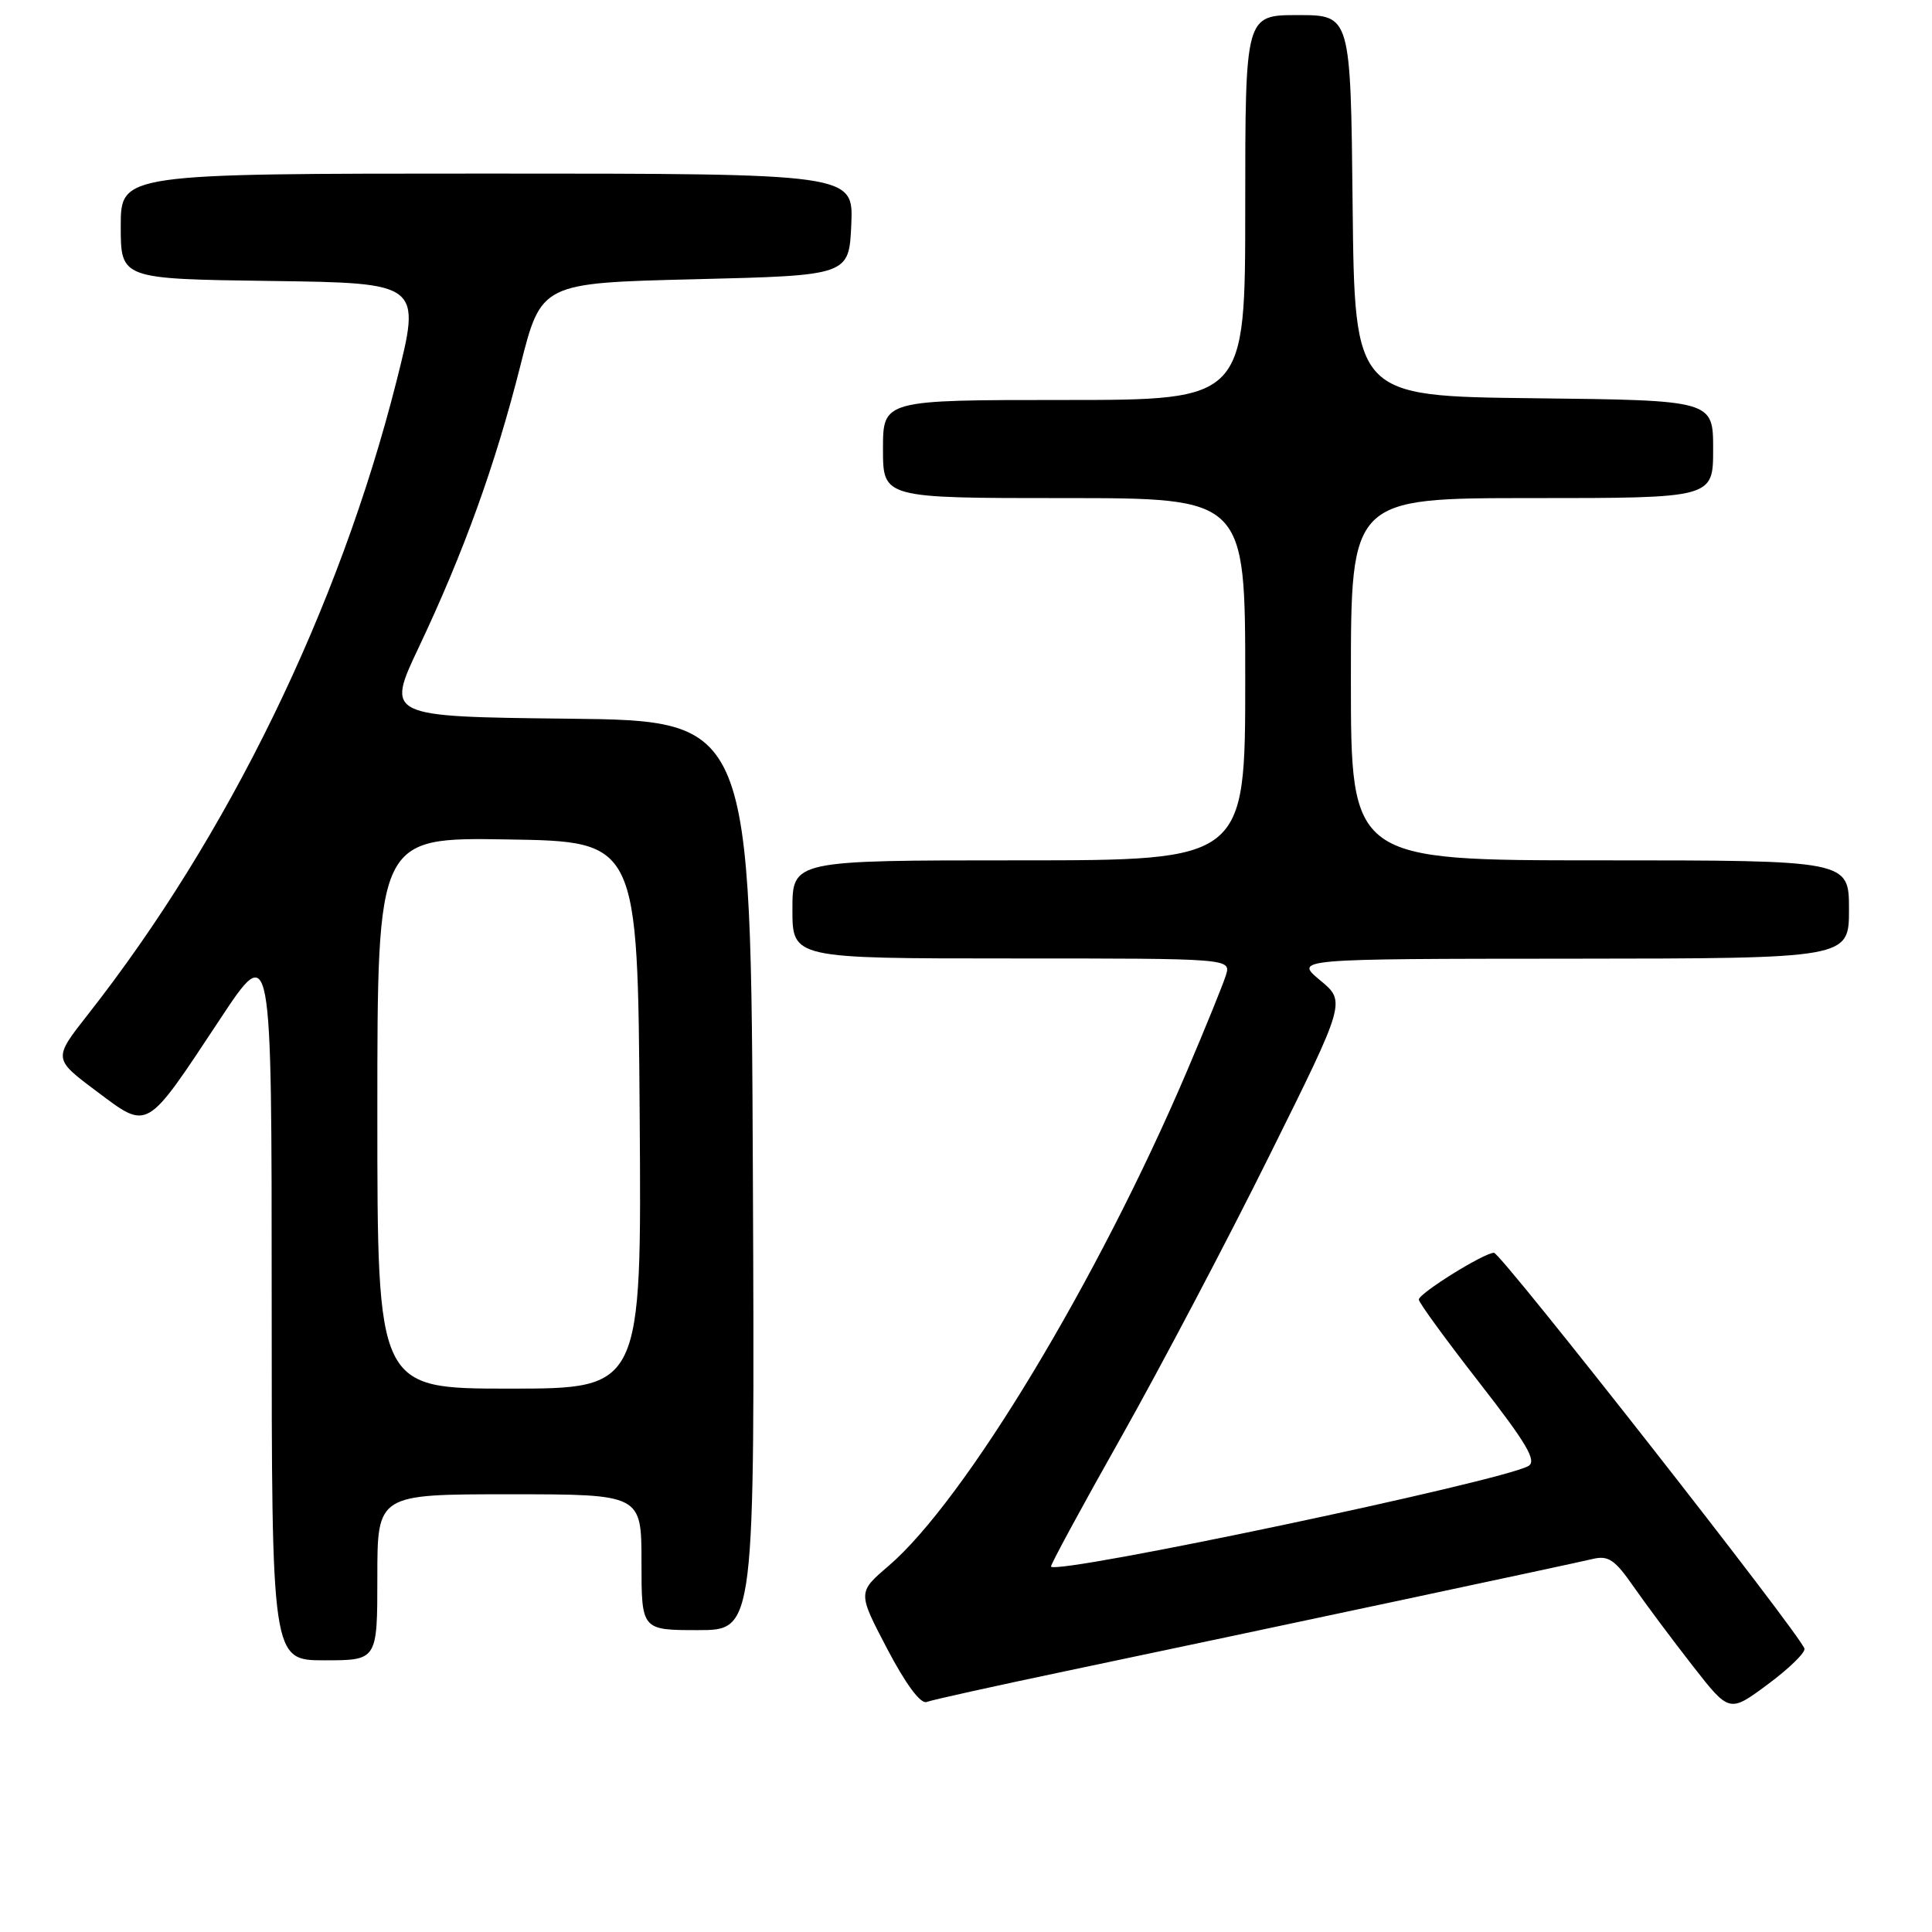 <?xml version="1.0" encoding="UTF-8" standalone="no"?>
<!DOCTYPE svg PUBLIC "-//W3C//DTD SVG 1.1//EN" "http://www.w3.org/Graphics/SVG/1.1/DTD/svg11.dtd" >
<svg xmlns="http://www.w3.org/2000/svg" xmlns:xlink="http://www.w3.org/1999/xlink" version="1.1" viewBox="0 0 256 256">
 <g >
 <path fill="currentColor"
d=" M 239.10 218.46 C 238.72 216.80 198.89 166.00 197.96 166.00 C 196.64 166.00 188.00 171.38 188.00 172.20 C 188.00 172.60 191.60 177.53 195.99 183.17 C 202.33 191.31 203.68 193.60 202.51 194.26 C 198.83 196.31 140.33 208.65 139.26 207.59 C 139.13 207.46 143.31 199.73 148.56 190.43 C 153.80 181.12 162.65 164.33 168.21 153.11 C 178.34 132.72 178.34 132.72 174.92 129.89 C 171.50 127.05 171.50 127.05 208.25 127.03 C 245.00 127.00 245.00 127.00 245.00 120.50 C 245.00 114.00 245.00 114.00 212.00 114.00 C 179.00 114.00 179.00 114.00 179.00 90.00 C 179.00 66.00 179.00 66.00 203.00 66.00 C 227.00 66.00 227.00 66.00 227.00 59.52 C 227.00 53.04 227.00 53.04 203.25 52.77 C 179.50 52.50 179.50 52.50 179.23 27.25 C 178.97 2.00 178.97 2.00 171.98 2.00 C 165.00 2.00 165.00 2.00 165.00 27.50 C 165.00 53.00 165.00 53.00 141.00 53.00 C 117.00 53.00 117.00 53.00 117.00 59.50 C 117.00 66.00 117.00 66.00 141.00 66.00 C 165.00 66.00 165.00 66.00 165.00 90.00 C 165.00 114.00 165.00 114.00 135.00 114.00 C 105.00 114.00 105.00 114.00 105.00 120.50 C 105.00 127.00 105.00 127.00 134.07 127.00 C 163.13 127.00 163.13 127.00 162.43 129.25 C 162.04 130.49 159.72 136.20 157.27 141.95 C 145.51 169.56 127.84 198.85 117.72 207.51 C 113.64 211.00 113.64 211.00 117.57 218.50 C 120.02 223.17 121.98 225.81 122.78 225.52 C 123.49 225.25 131.81 223.41 141.28 221.42 C 167.51 215.91 208.19 207.25 211.00 206.58 C 213.11 206.07 213.96 206.64 216.46 210.24 C 218.09 212.58 221.61 217.30 224.29 220.73 C 229.15 226.96 229.15 226.96 234.23 223.19 C 237.03 221.12 239.22 218.99 239.10 218.46 Z  M 50.00 209.00 C 50.00 198.00 50.00 198.00 67.50 198.00 C 85.00 198.00 85.00 198.00 85.00 207.00 C 85.00 216.00 85.00 216.00 92.51 216.00 C 100.02 216.00 100.02 216.00 99.76 155.75 C 99.50 95.50 99.50 95.50 75.32 95.23 C 51.14 94.96 51.14 94.96 55.51 85.73 C 61.47 73.13 65.64 61.57 68.94 48.50 C 71.71 37.50 71.71 37.50 92.11 37.00 C 112.50 36.50 112.50 36.50 112.80 29.75 C 113.09 23.00 113.09 23.00 64.55 23.00 C 16.00 23.00 16.00 23.00 16.00 29.98 C 16.00 36.96 16.00 36.96 35.91 37.23 C 55.82 37.50 55.82 37.50 52.54 50.50 C 44.93 80.62 30.25 110.74 11.67 134.40 C 7.04 140.29 7.04 140.29 12.77 144.58 C 19.72 149.78 19.22 150.06 29.12 135.10 C 36.00 124.69 36.00 124.69 36.00 172.35 C 36.00 220.00 36.00 220.00 43.00 220.00 C 50.00 220.00 50.00 220.00 50.00 209.00 Z  M 50.00 147.48 C 50.00 110.95 50.00 110.95 67.25 111.23 C 84.50 111.50 84.50 111.50 84.76 147.75 C 85.02 184.00 85.02 184.00 67.51 184.00 C 50.00 184.00 50.00 184.00 50.00 147.48 Z "/>
</g>
</svg>